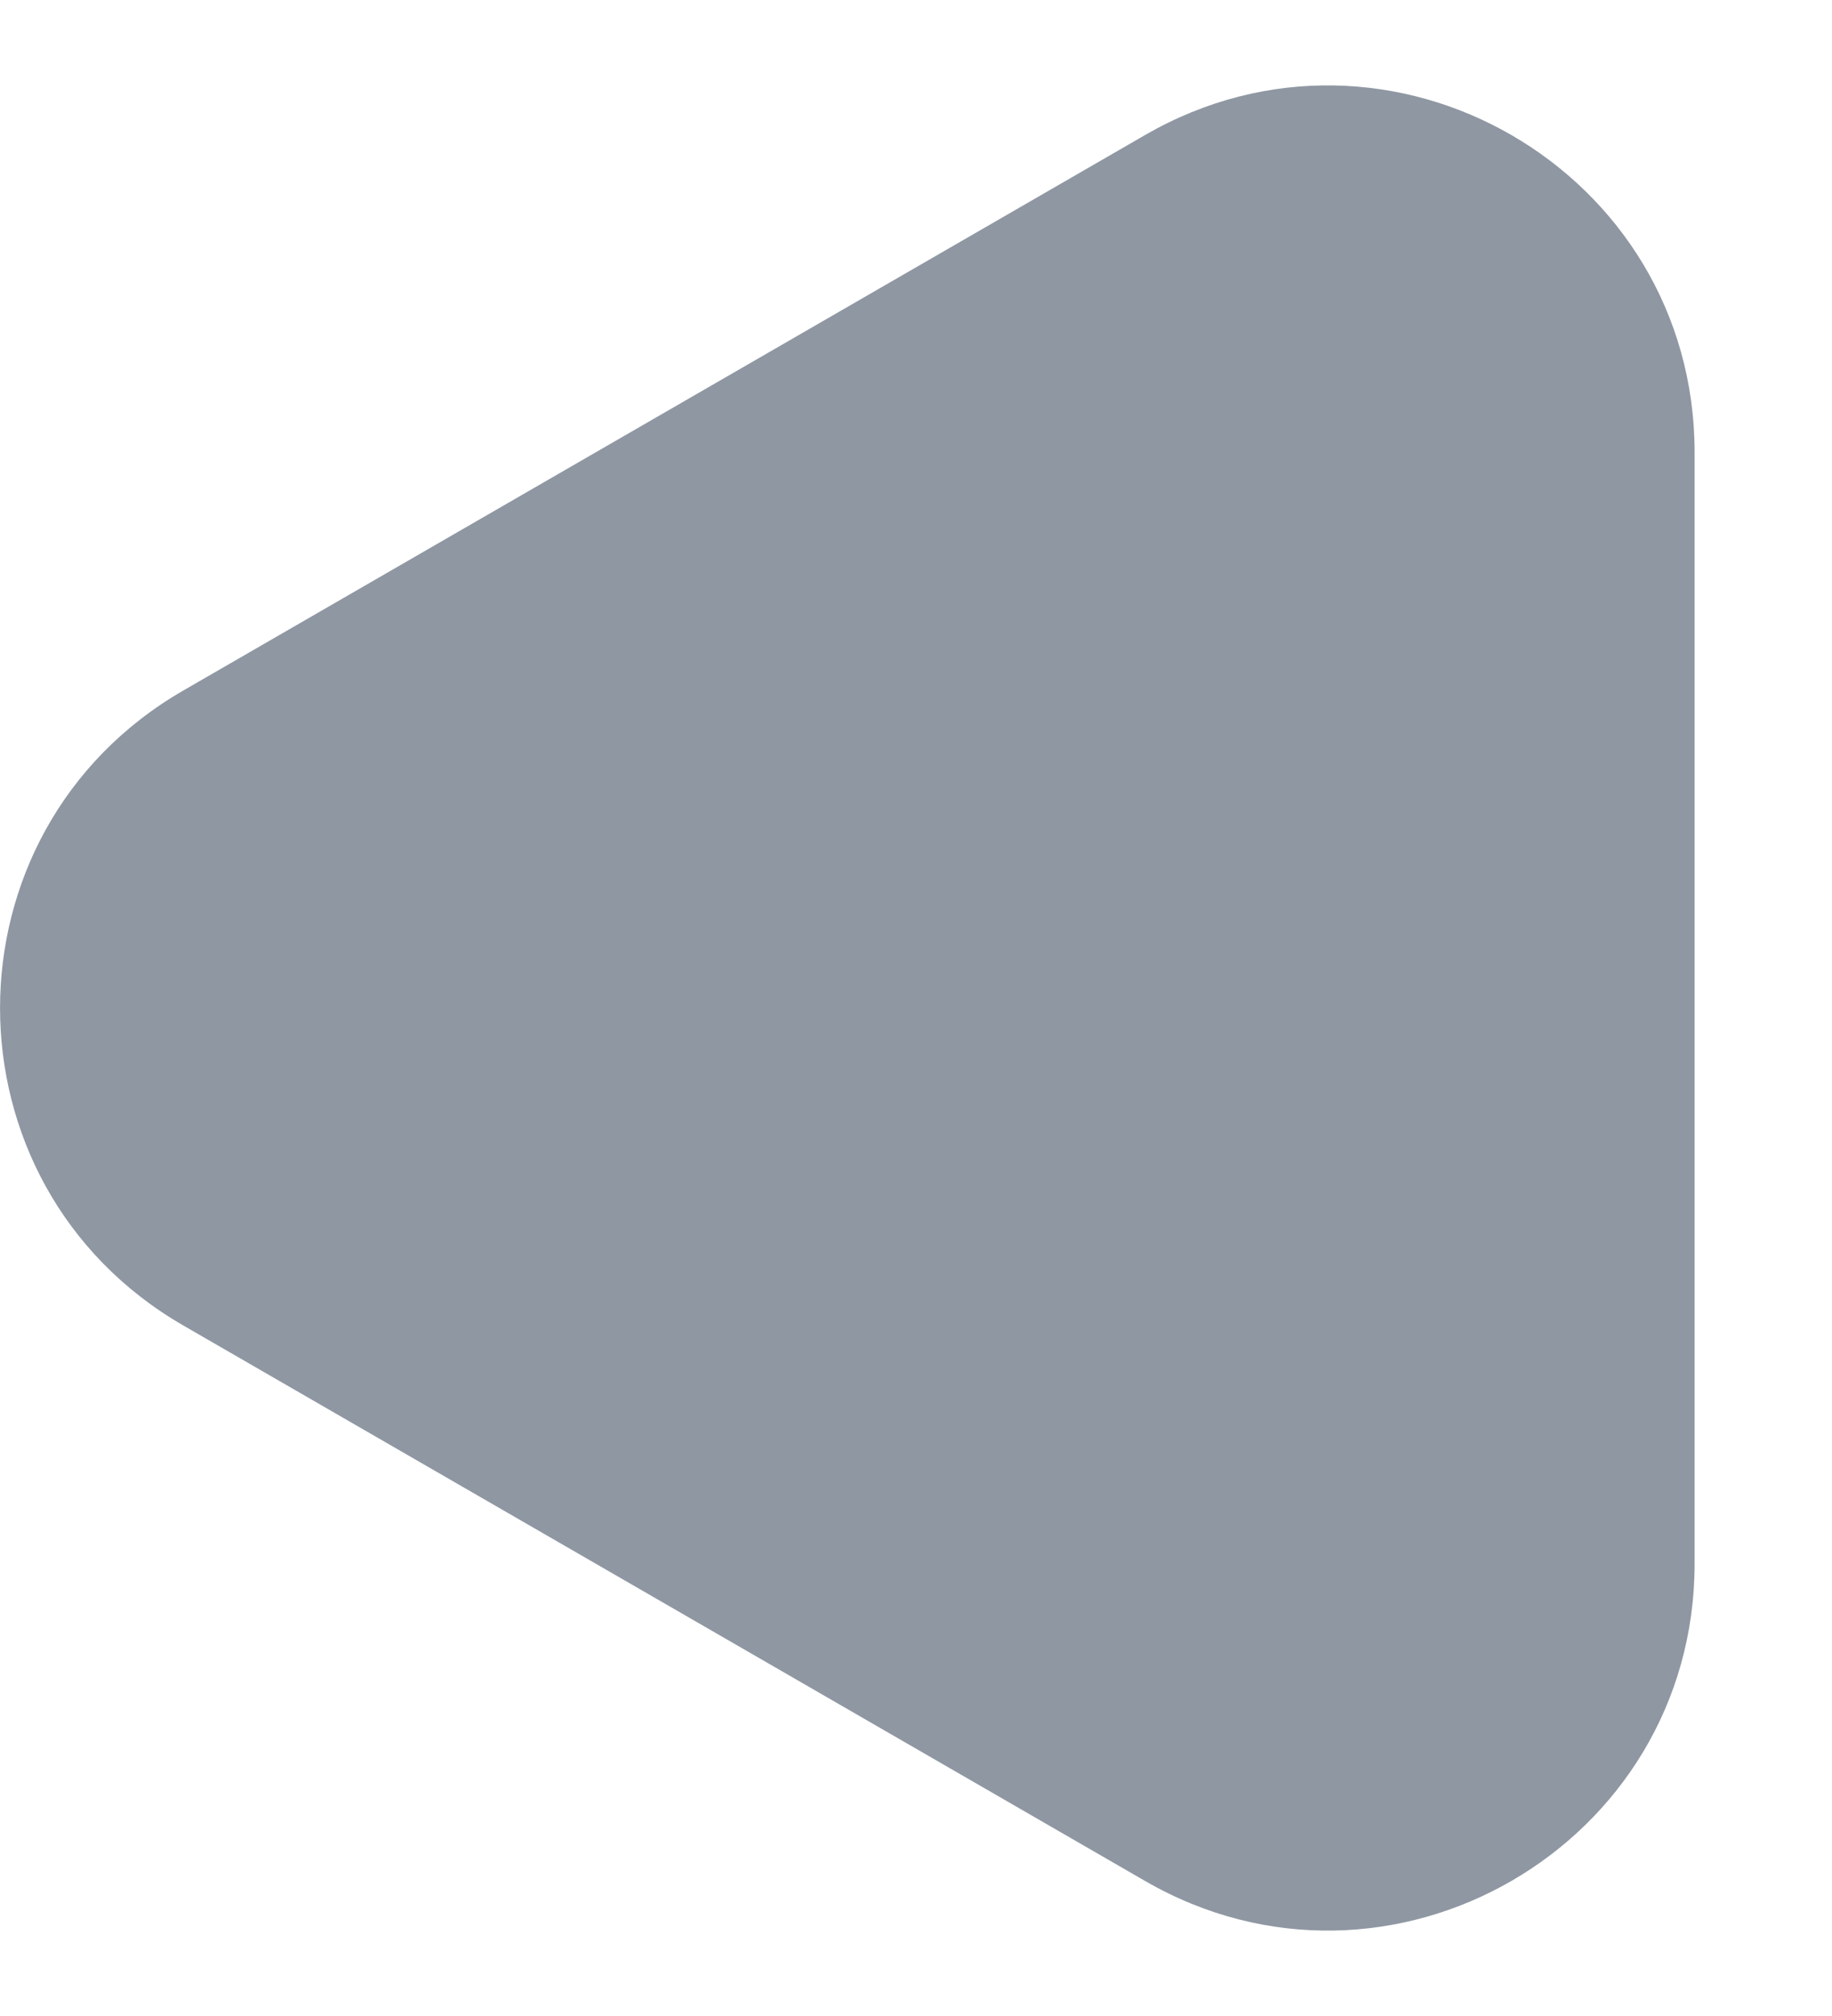 <svg width="10" height="11" viewBox="0 0 10 11" fill="none" xmlns="http://www.w3.org/2000/svg">
  <path d="M1 7.232C-0.333 6.462 -0.333 4.538 1 3.768L6.25 0.737C7.583 -0.033 9.25 0.929 9.25 2.469L9.25 8.531C9.25 10.071 7.583 11.033 6.25 10.263L1 7.232Z" fill="#8F97A2"/>
</svg>
